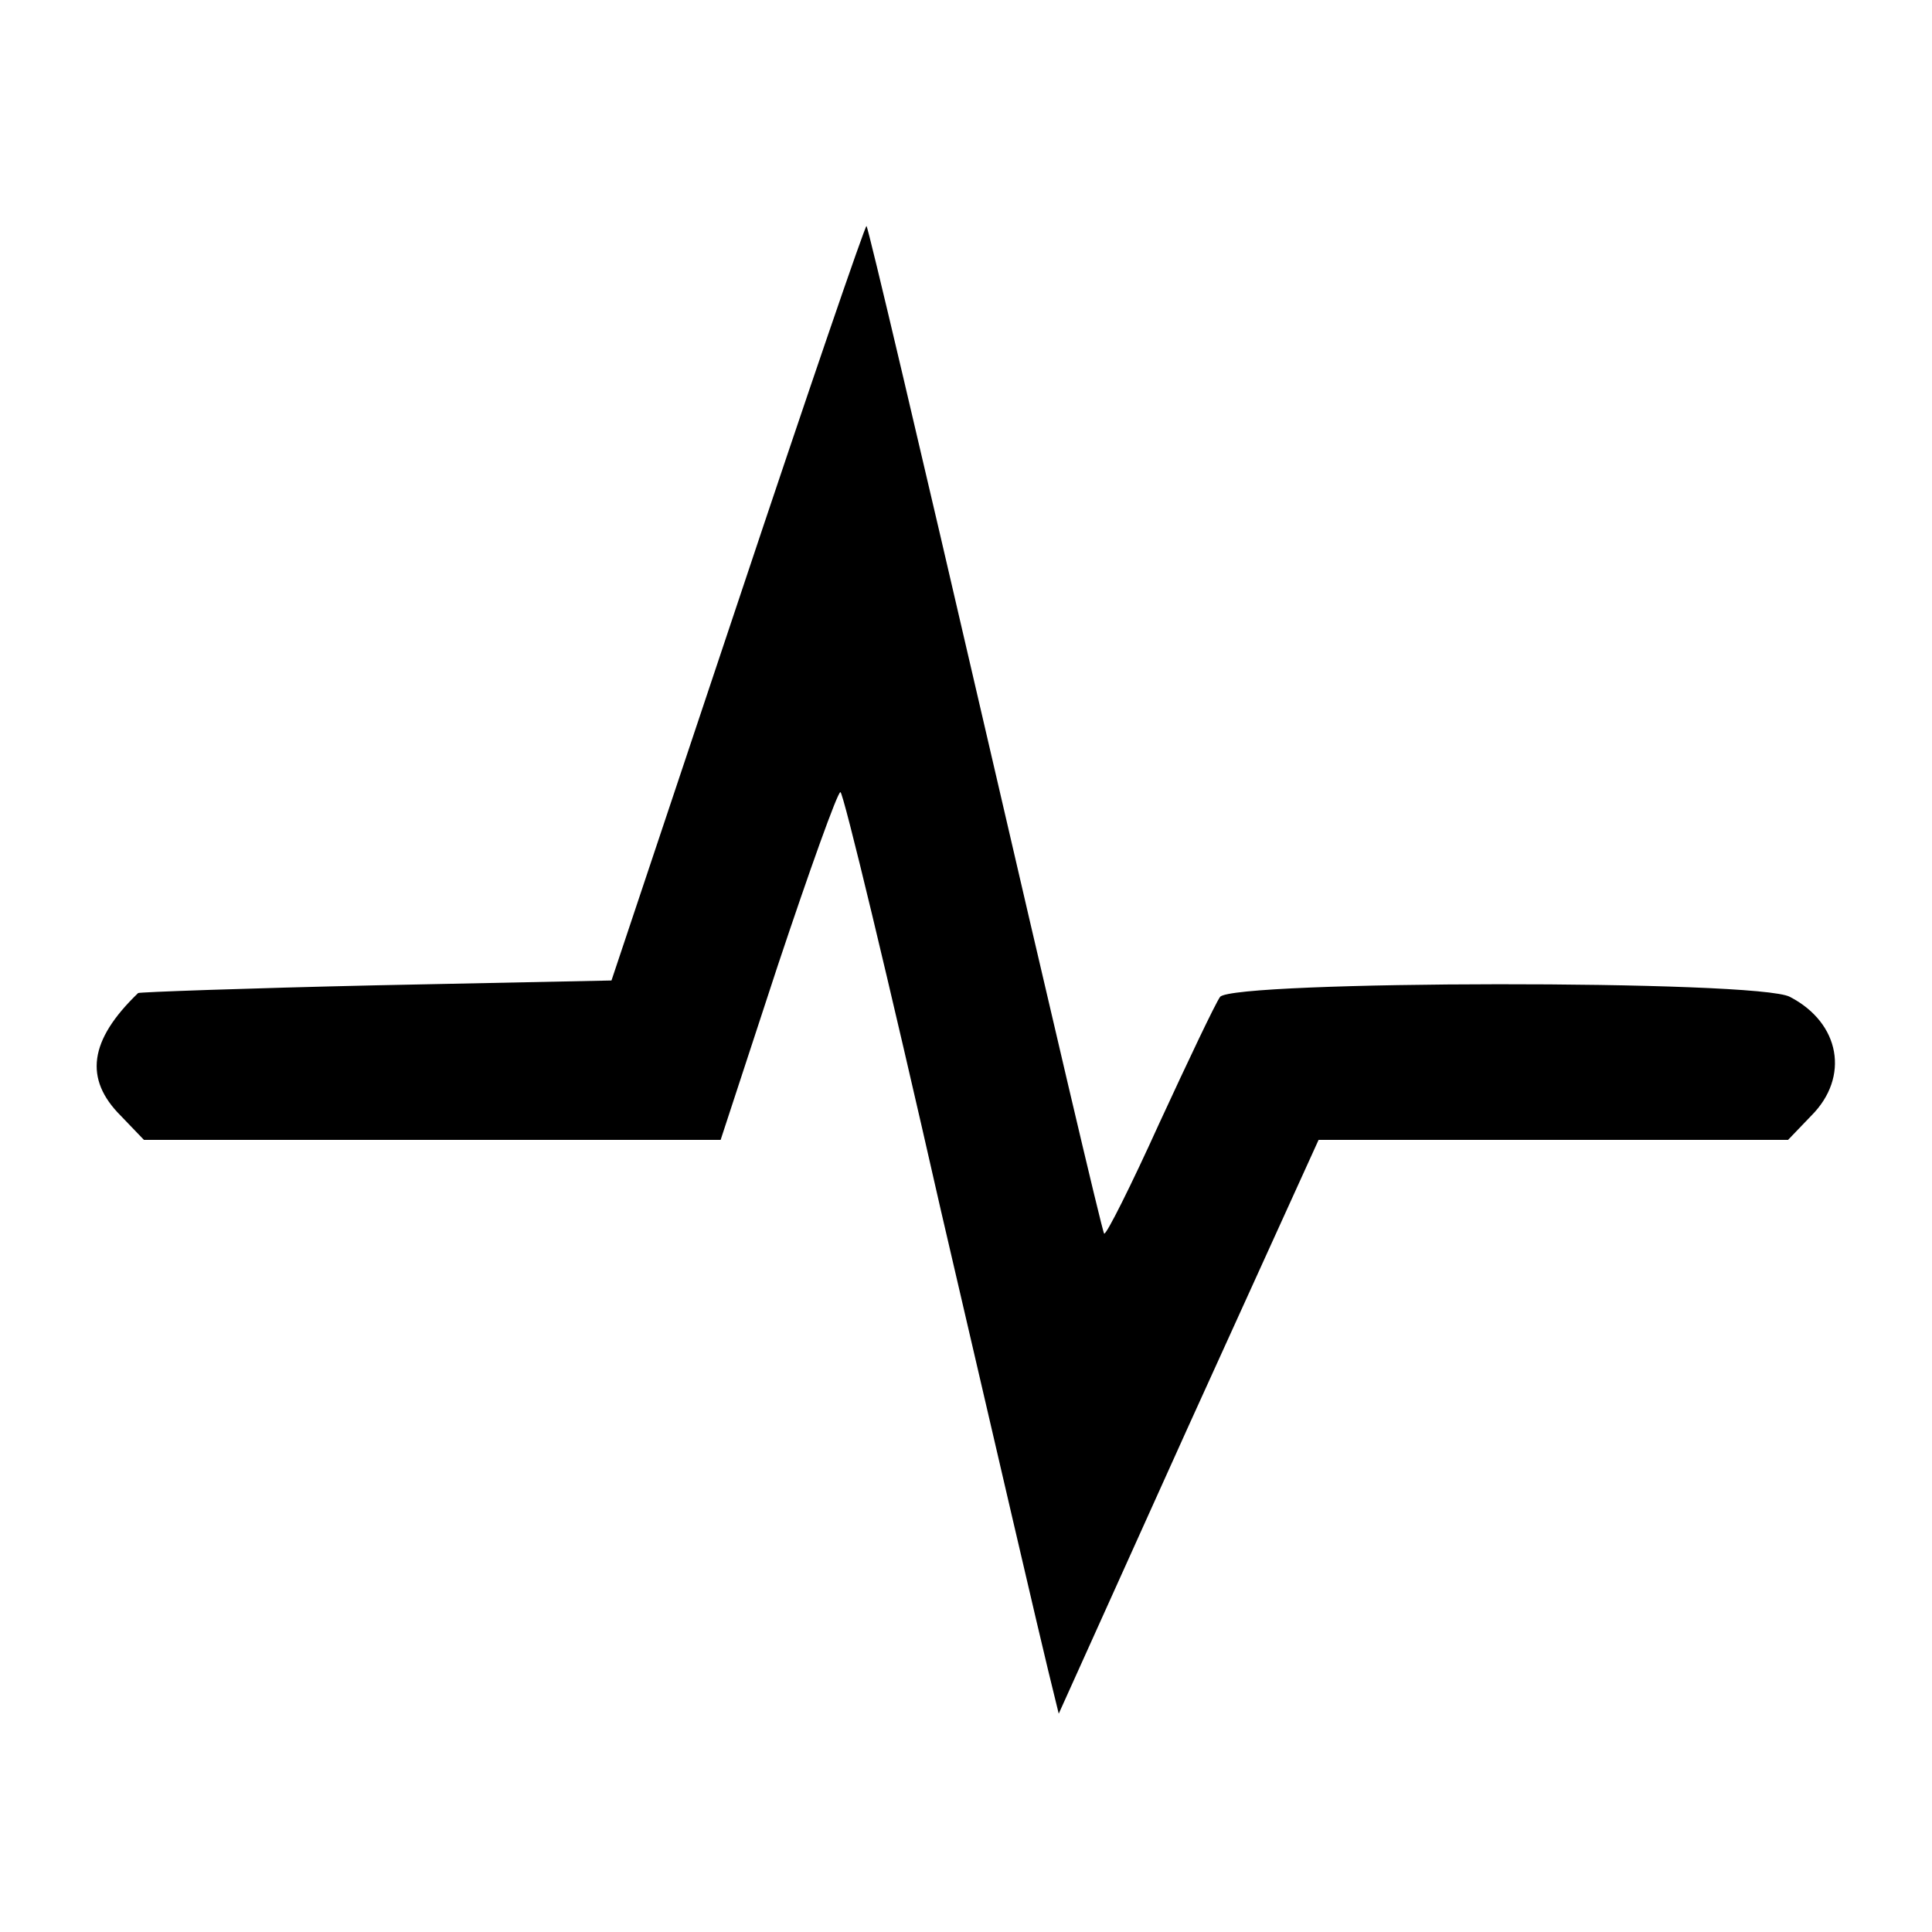 <svg version="1.0" xmlns="http://www.w3.org/2000/svg"
 width="200pt" height="200pt" viewBox="0 0 200 200"
 preserveAspectRatio="xMidYMid meet">

<g transform="translate(0,200) scale(0.1,-0.1)"
fill="#000000" stroke="none">
<path d="M764 1377 l-131 -392 -244 -5 c-134 -3 -245 -7 -246 -8 -51 -49 -56
-89 -18 -127 l24 -25 298 0 299 0 59 180 c33 99 62 180 65 180 3 0 50 -195
104 -433 55 -237 105 -452 111 -476 l11 -45 134 297 135 297 243 0 243 0 24
25 c40 40 30 96 -22 123 -32 18 -577 17 -590 0 -5 -7 -33 -66 -63 -131 -29
-64 -55 -116 -57 -114 -2 2 -57 237 -123 522 -66 285 -121 519 -123 521 -1 2
-61 -173 -133 -389z"/>
</g>
</svg>